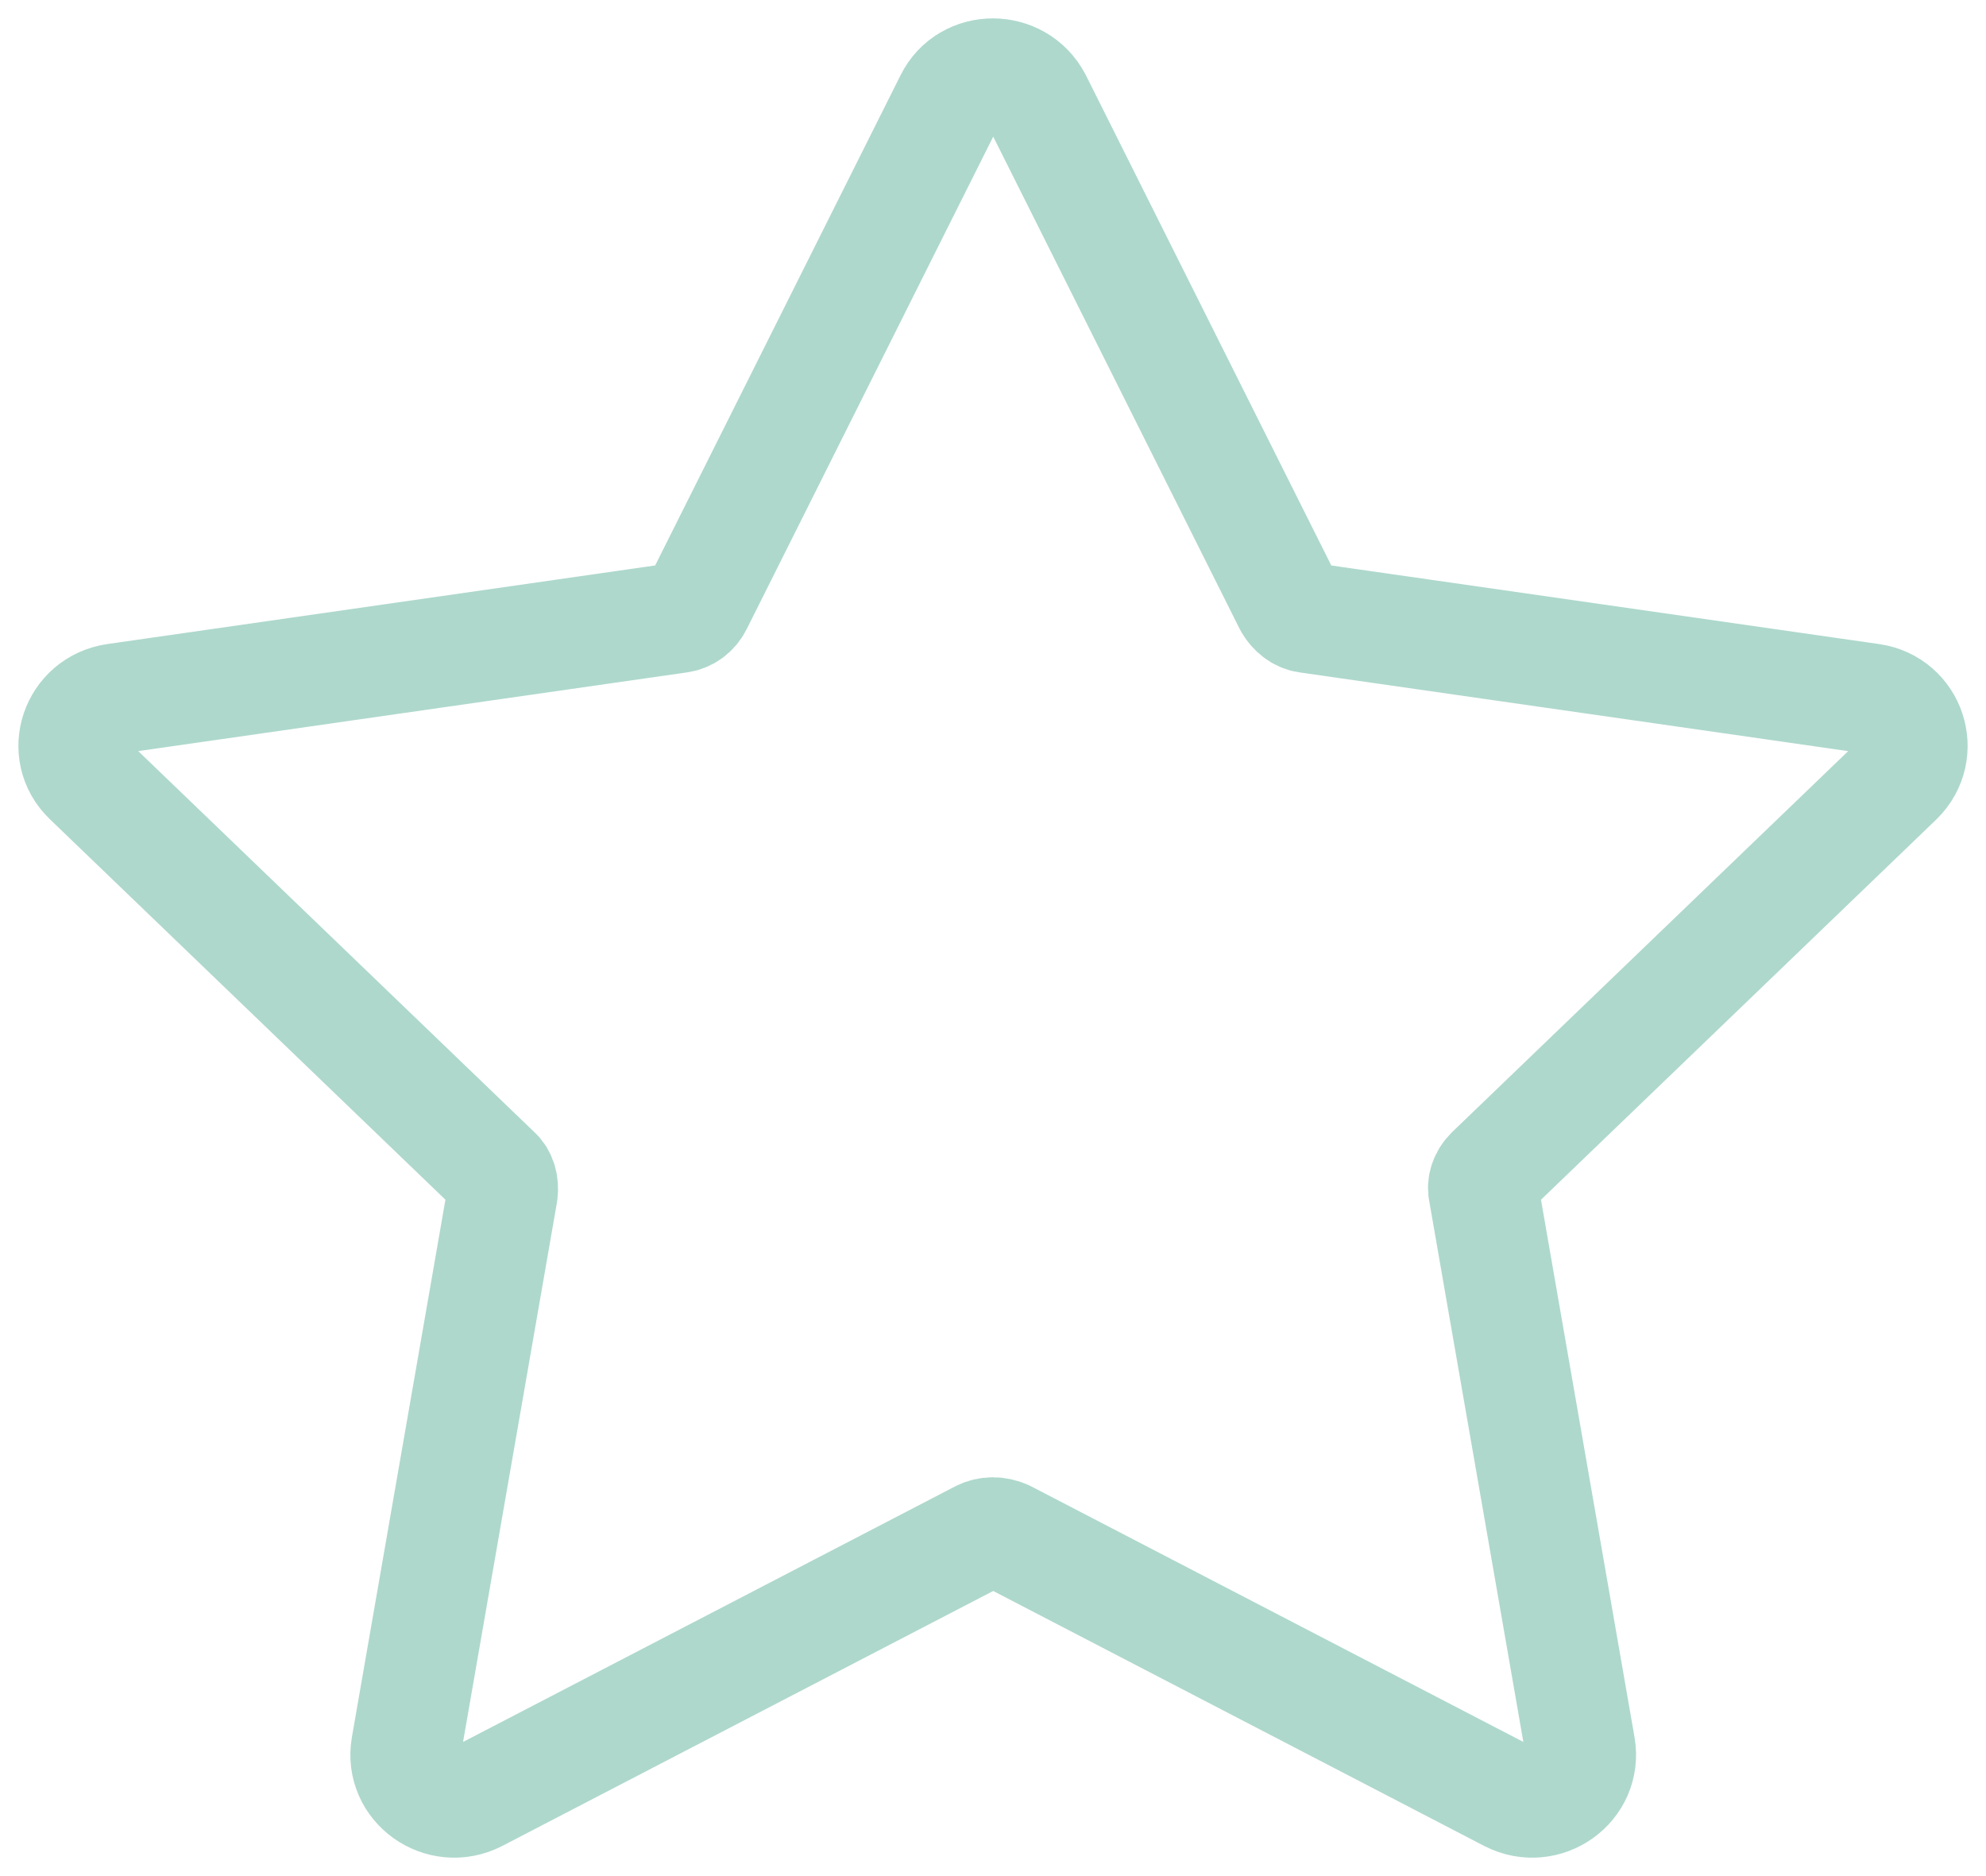 <svg width="54" height="51" viewBox="0 0 54 51" fill="none" xmlns="http://www.w3.org/2000/svg">
<path d="M26.665 41.736L12.96 48.852C11.99 49.343 10.863 48.541 11.046 47.48L13.667 32.422C13.693 32.215 13.641 31.982 13.484 31.852L2.399 21.192C1.613 20.442 2.058 19.148 3.132 18.993L18.463 16.794C18.672 16.768 18.856 16.638 18.961 16.431L25.827 2.718C26.298 1.761 27.687 1.761 28.185 2.718L35.051 16.431C35.156 16.613 35.339 16.768 35.549 16.794L50.879 18.993C51.954 19.148 52.373 20.442 51.613 21.192L40.528 31.852C40.371 32.008 40.292 32.215 40.344 32.422L42.965 47.48C43.148 48.541 42.022 49.343 41.052 48.852L27.346 41.736C27.111 41.633 26.875 41.633 26.665 41.736Z" stroke="#AED8CC" stroke-width="3" stroke-miterlimit="10" stroke-linecap="round" stroke-linejoin="round"/>
</svg>
